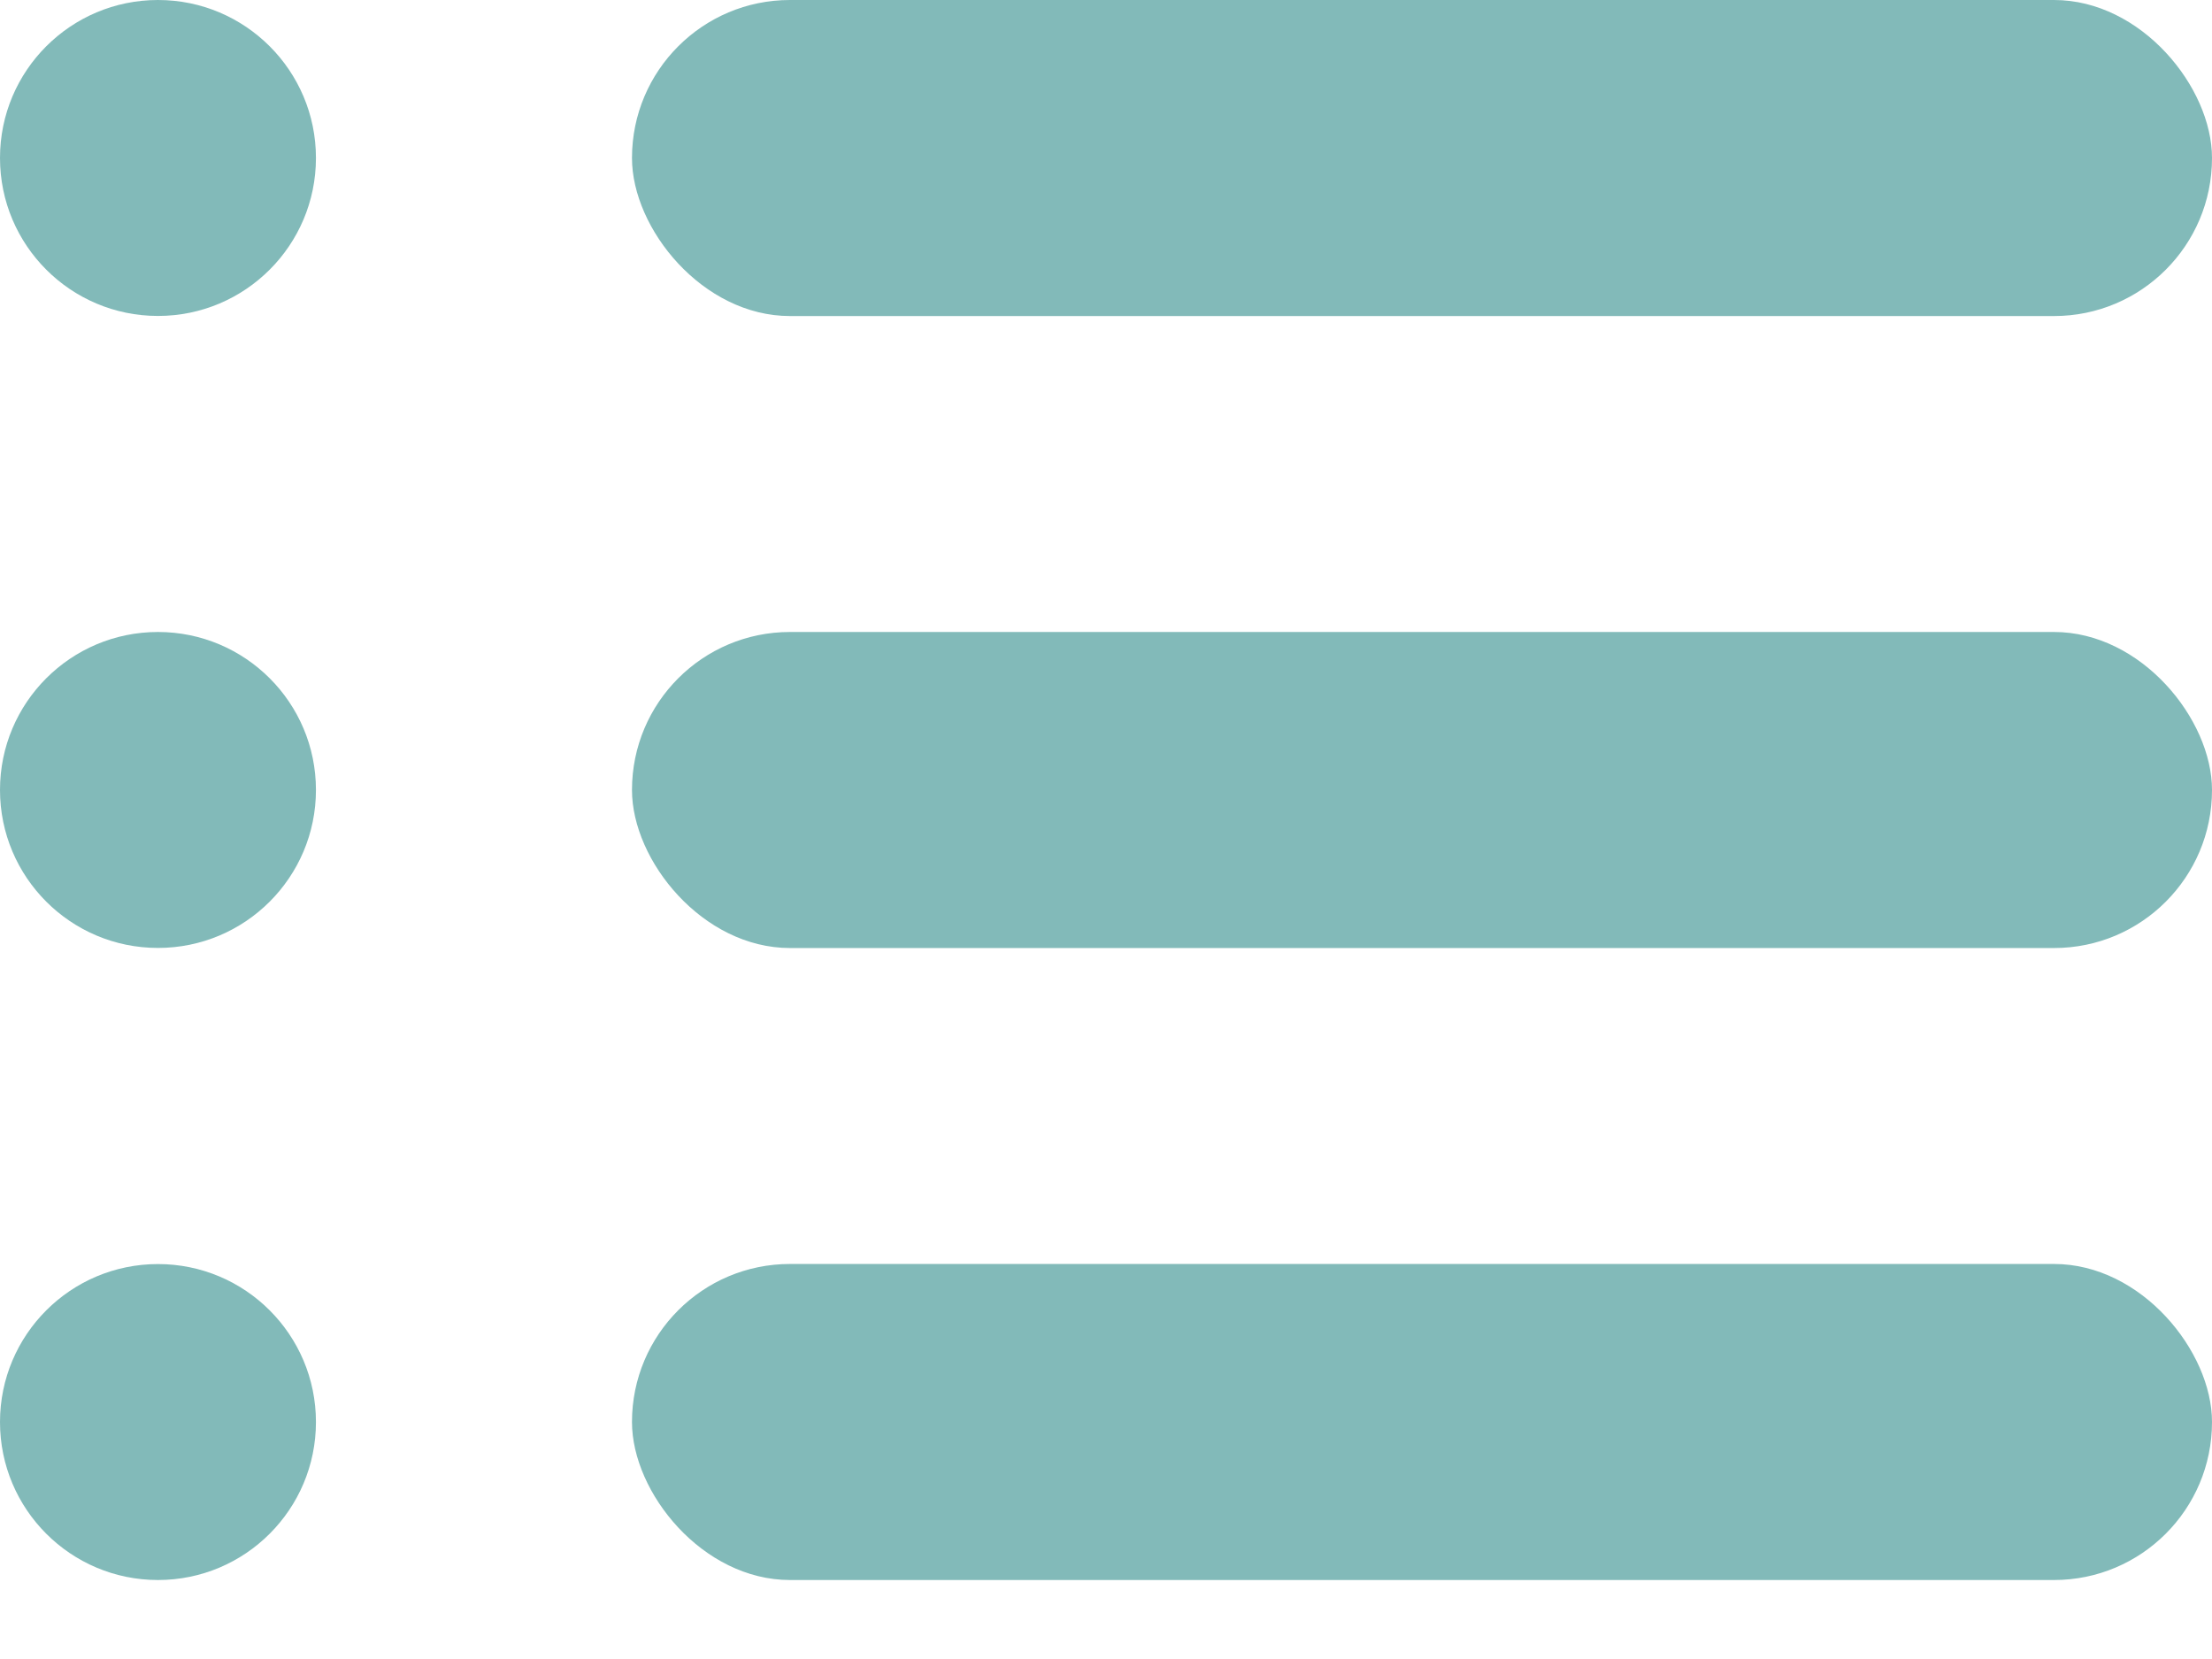 <?xml version="1.0" encoding="UTF-8"?>
<svg width="24px" height="18px" viewBox="0 0 24 18" version="1.1" xmlns="http://www.w3.org/2000/svg" xmlns:xlink="http://www.w3.org/1999/xlink">
    <!-- Generator: Sketch 57 (83077) - https://sketch.com -->
    <title>Group 7</title>
    <desc>Created with Sketch.</desc>
    <g id="Symbols" stroke="none" stroke-width="1" fill="none" fill-rule="evenodd">
        <g id="Group-7" fill="#82BAB9">
            <circle id="Oval" cx="1.714" cy="1.714" r="1.714"></circle>
            <circle id="Oval-Copy-4" cx="1.714" cy="8.571" r="1.714"></circle>
            <circle id="Oval-Copy-5" cx="1.714" cy="15.429" r="1.714"></circle>
            <rect id="Rectangle" x="6.857" y="0" width="17.143" height="3.429" rx="1.714"></rect>
            <rect id="Rectangle-Copy" x="6.857" y="6.857" width="17.143" height="3.429" rx="1.714"></rect>
            <rect id="Rectangle-Copy-2" x="6.857" y="13.714" width="17.143" height="3.429" rx="1.714"></rect>
        </g>
    </g>
</svg>